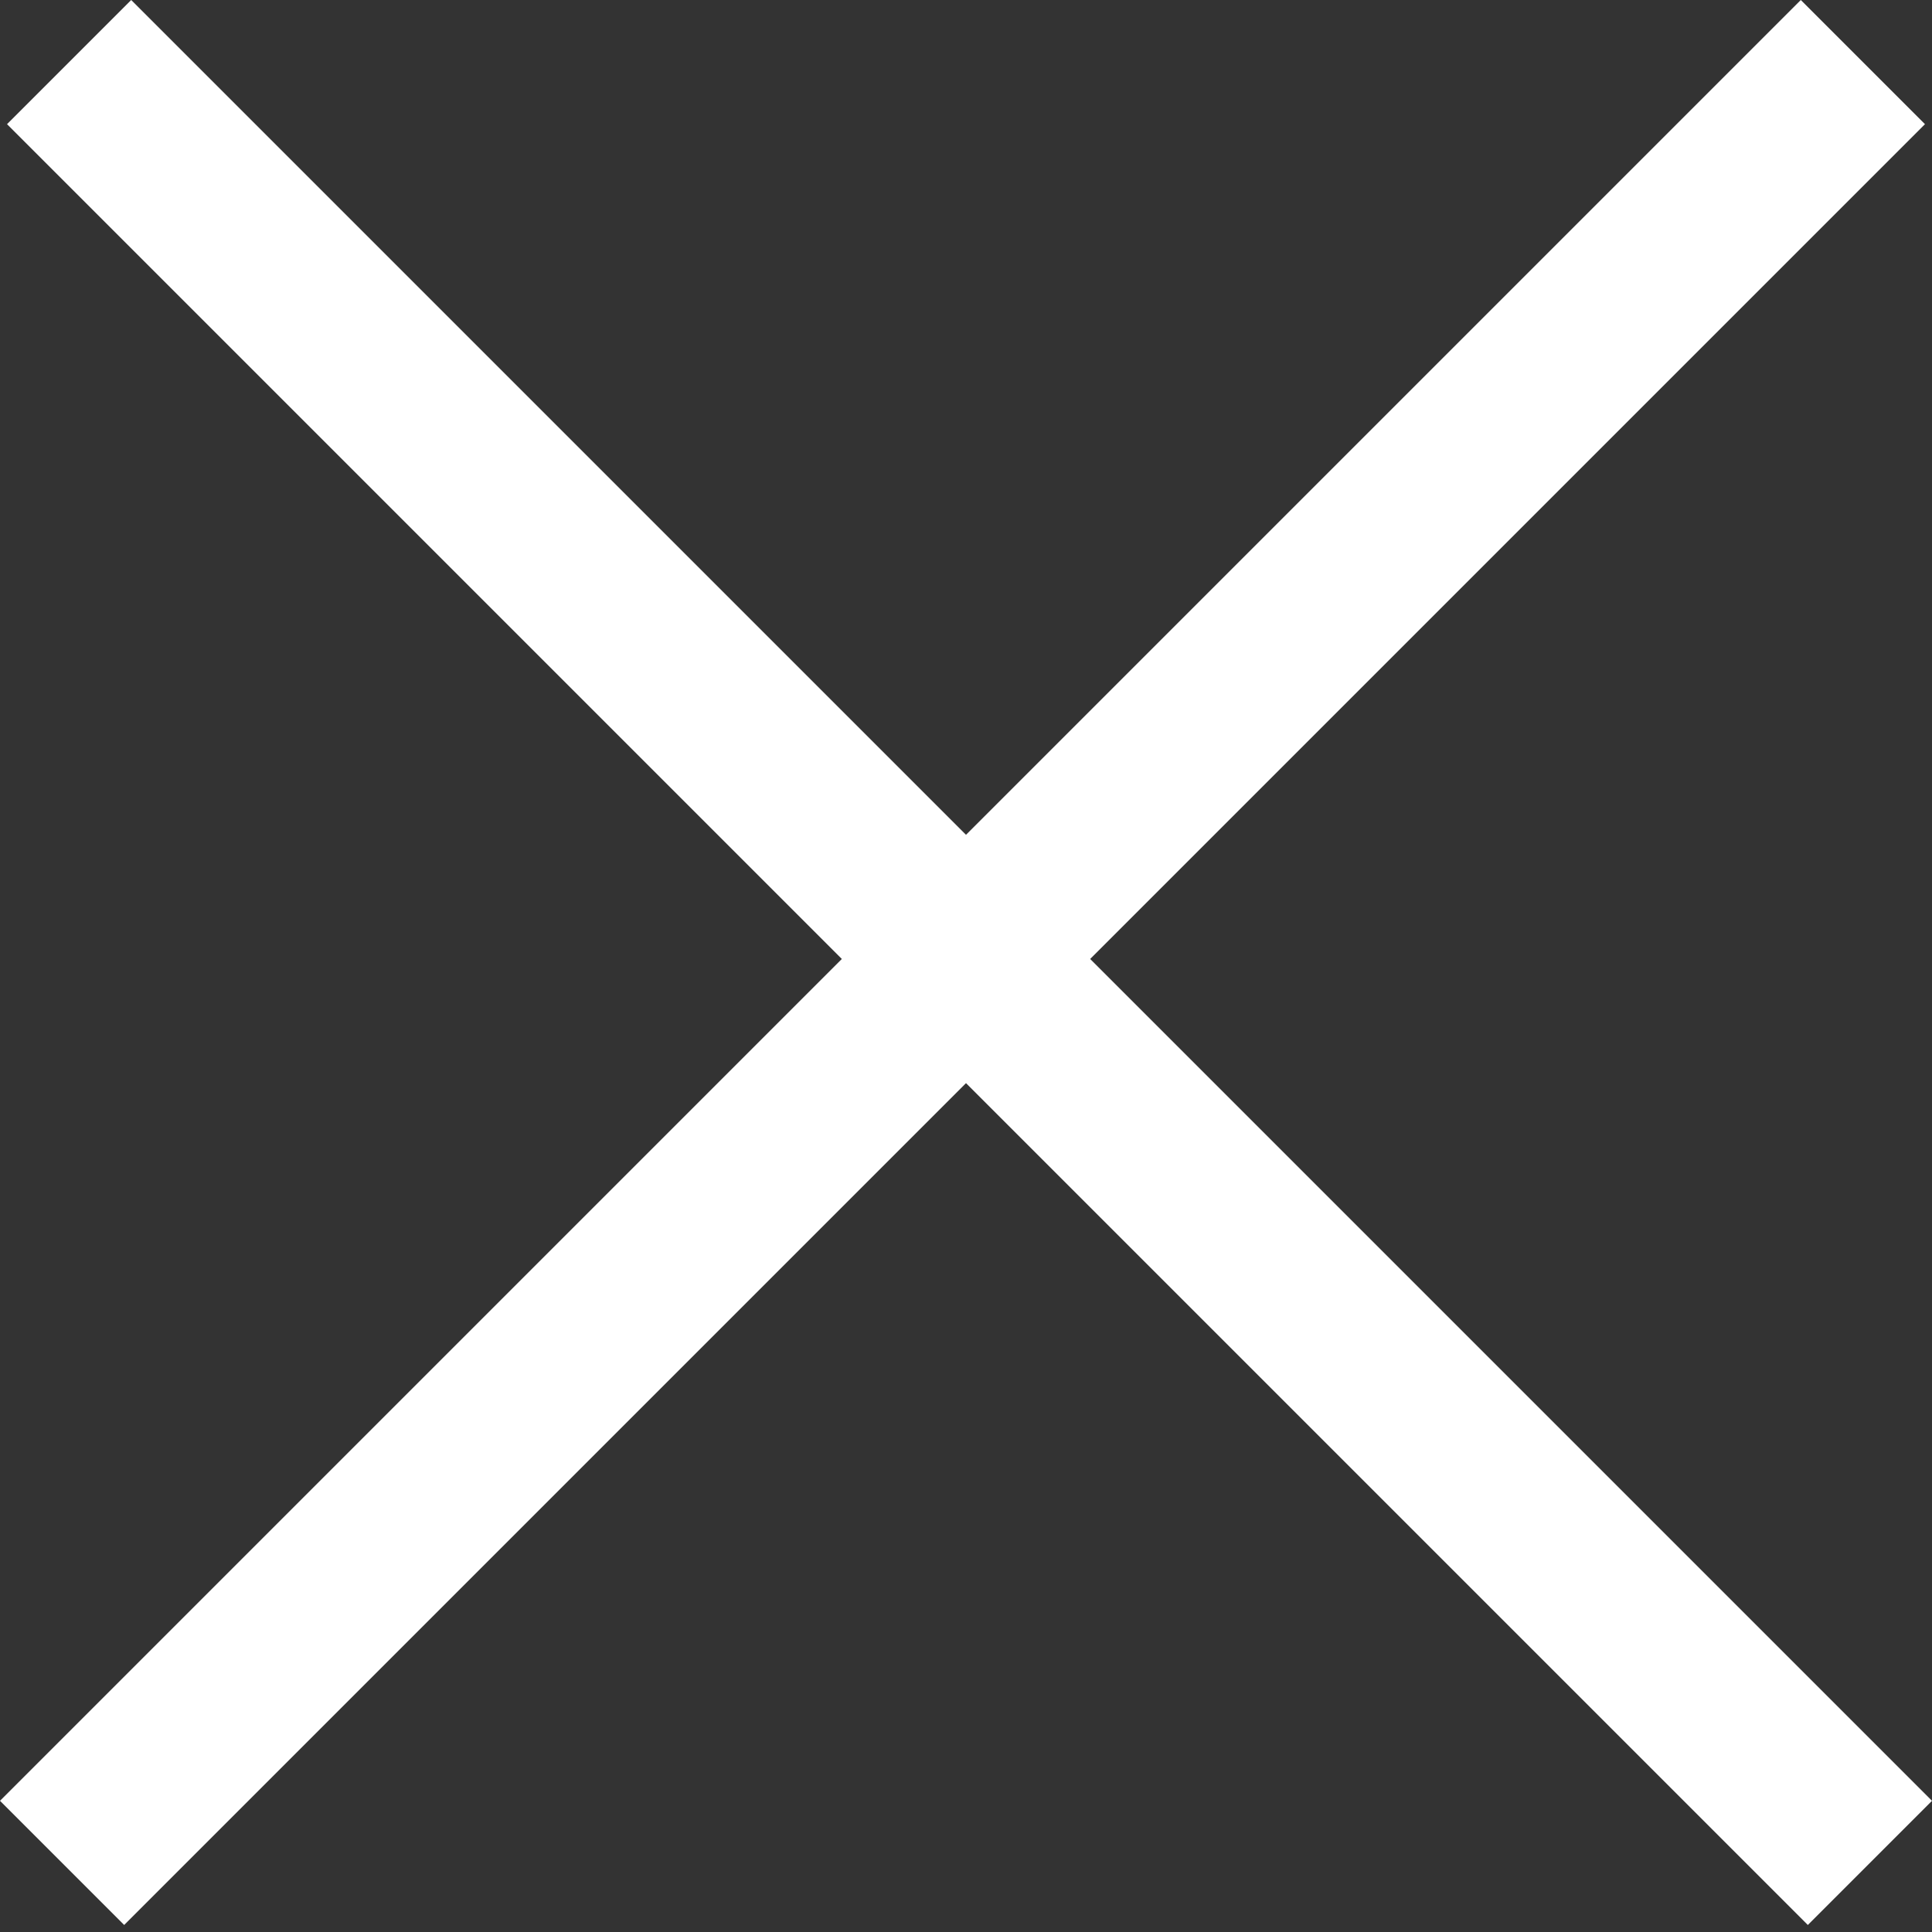 <svg width="22" height="22" viewBox="0 0 22 22" fill="none" xmlns="http://www.w3.org/2000/svg">
<rect x="0" y="0" width="22" height="22" fill="#333333" stroke="none"/>
<path fill-rule="evenodd" clip-rule="evenodd" d="M21.92 1.414L1.414 21.92L0 20.506L20.506 7.21216e-06L21.92 1.414Z" fill="white"/>
<path fill-rule="evenodd" clip-rule="evenodd" d="M0.08 1.414L20.586 21.92L22 20.506L1.494 7.21216e-06L0.08 1.414Z" fill="white"/>
</svg>
